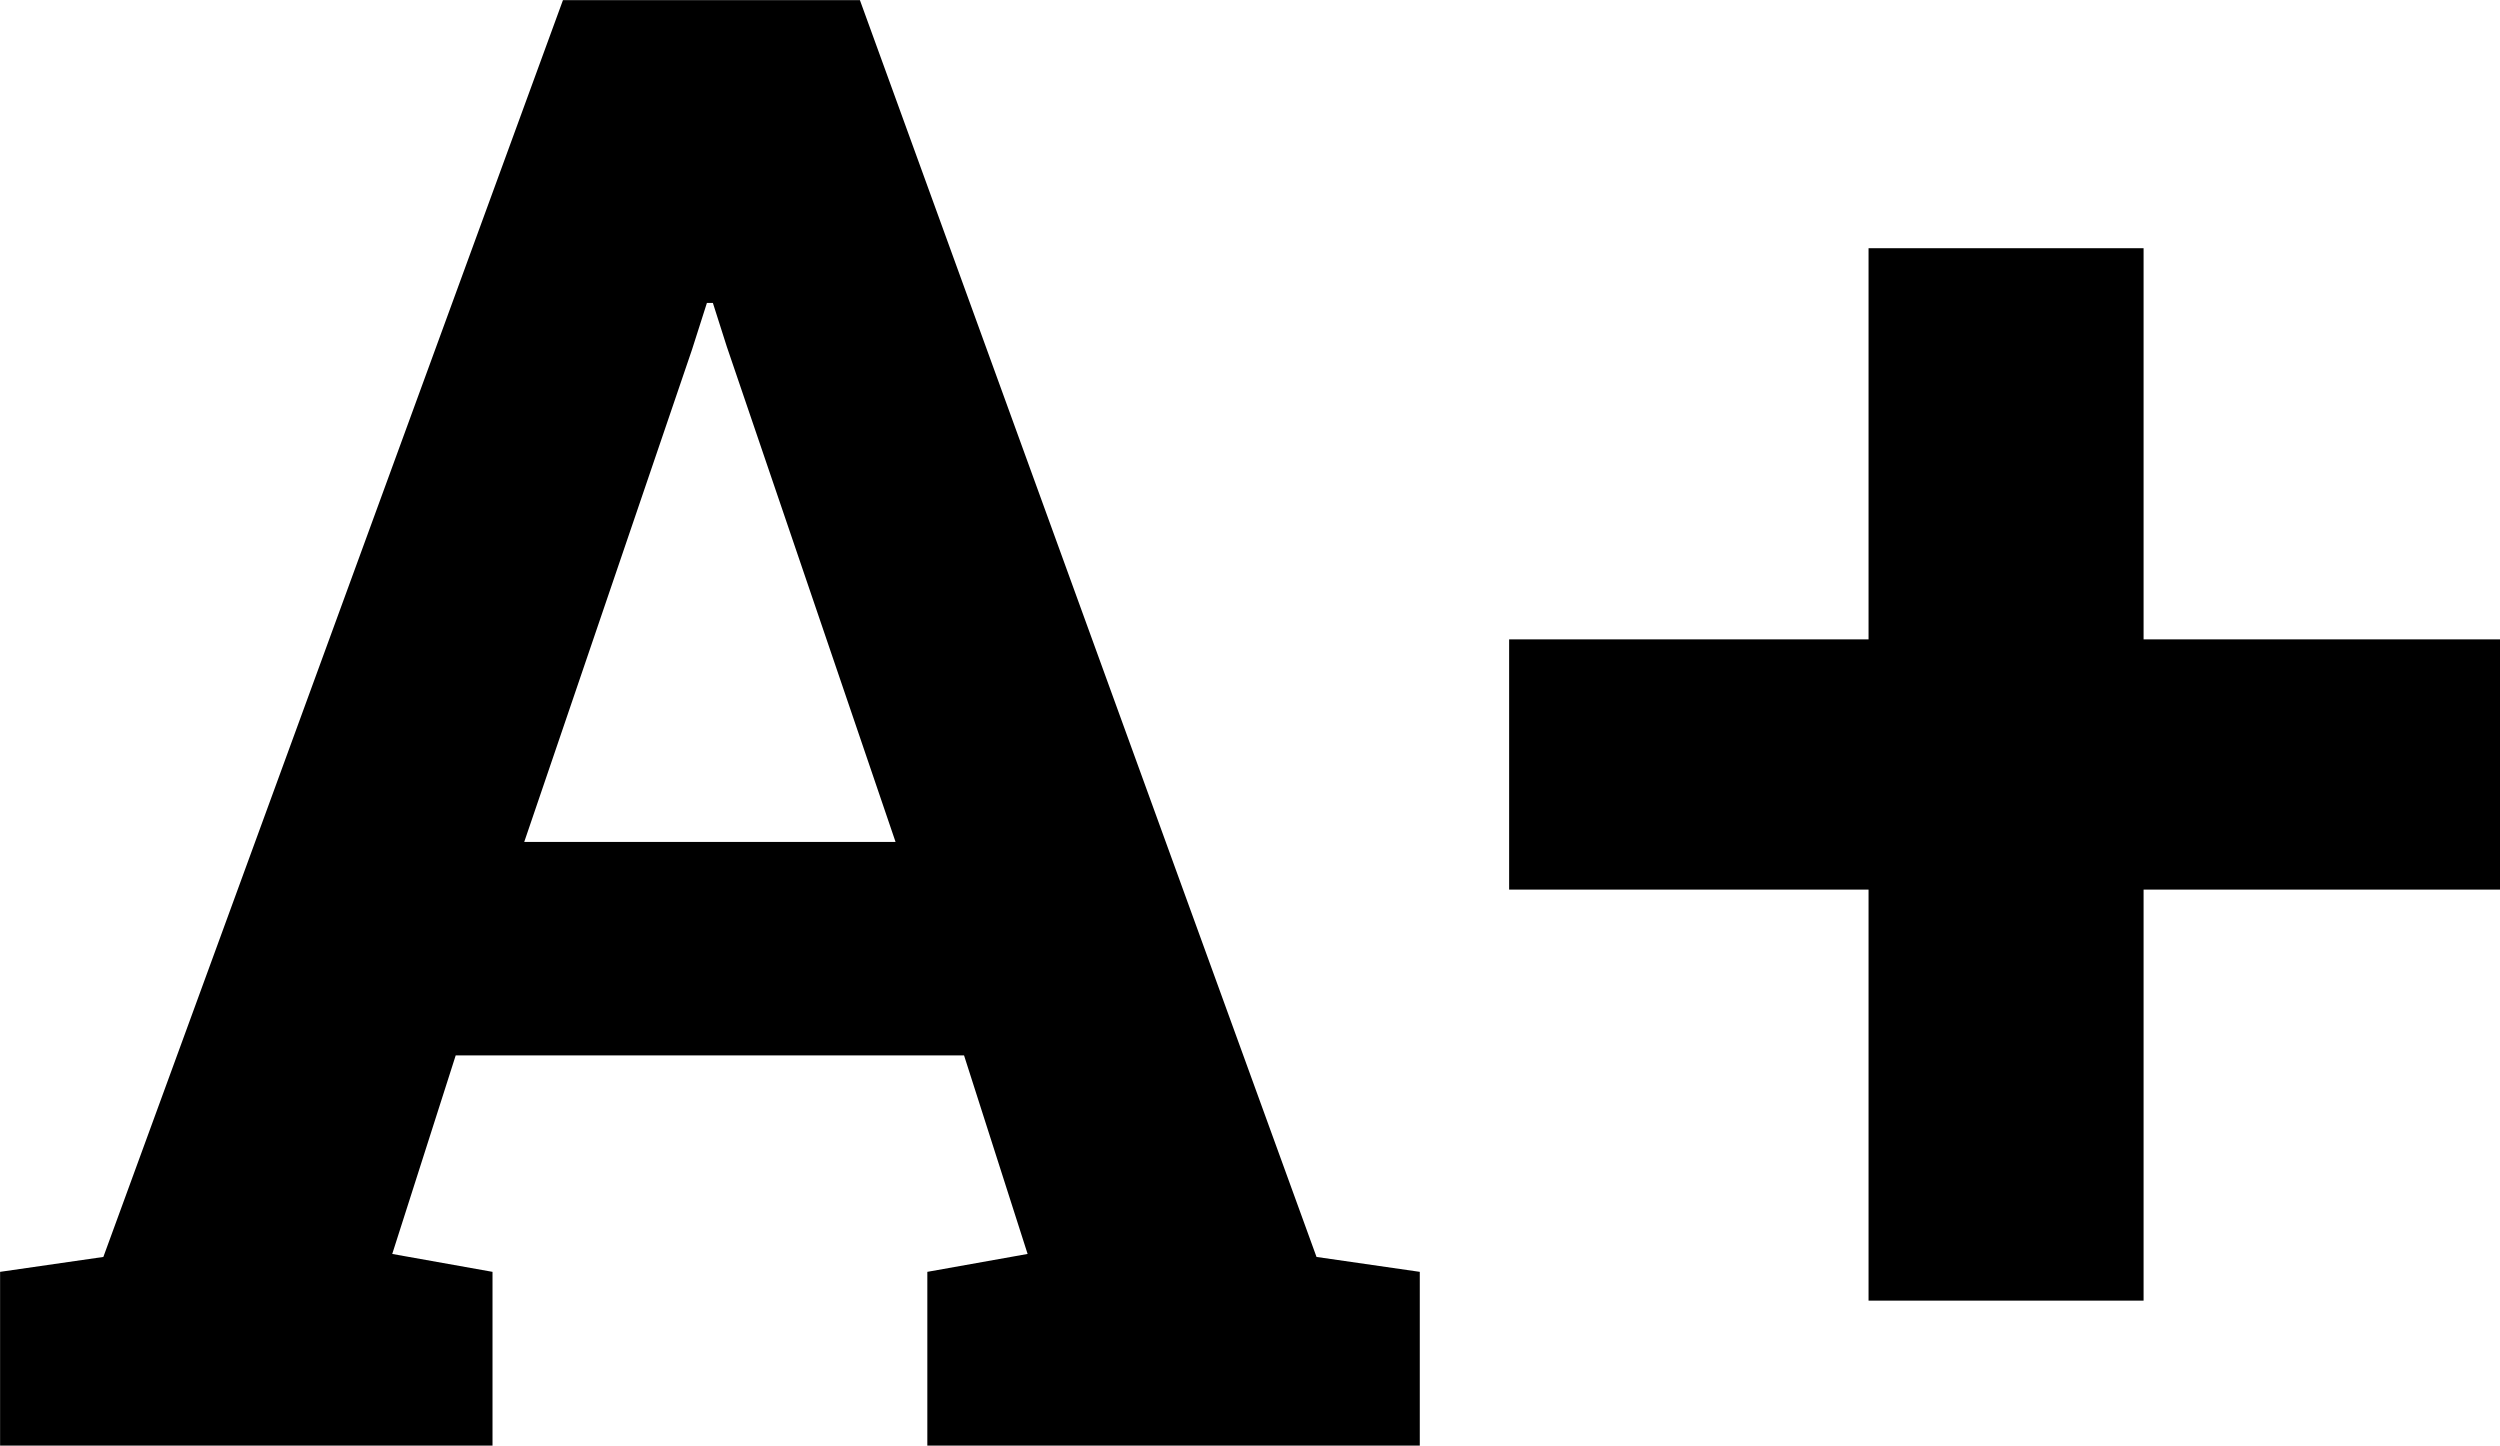 <svg id="Livello_1" data-name="Livello 1" xmlns="http://www.w3.org/2000/svg" viewBox="0 0 860.64 497.66"><path d="M80,778.6V718.79l35.55-5.13L273.77,281H376L533.19,713.66l35.55,5.13V778.6H399.21V718.79l34.52-6.16-21.88-68.35h-175L215,712.63l34.52,6.16V778.6ZM260.44,570.79H388.27L330.16,400.23l-4.78-15h-2.05l-5.13,16.07Z" transform="translate(-79.97 -280.95)"/><path d="M723.23,728.7V587.2H599.5V501.06H723.23V366.4h94.68V501.06h122.7V587.2H817.91V728.7Z" transform="translate(-79.97 -280.95)"/></svg>